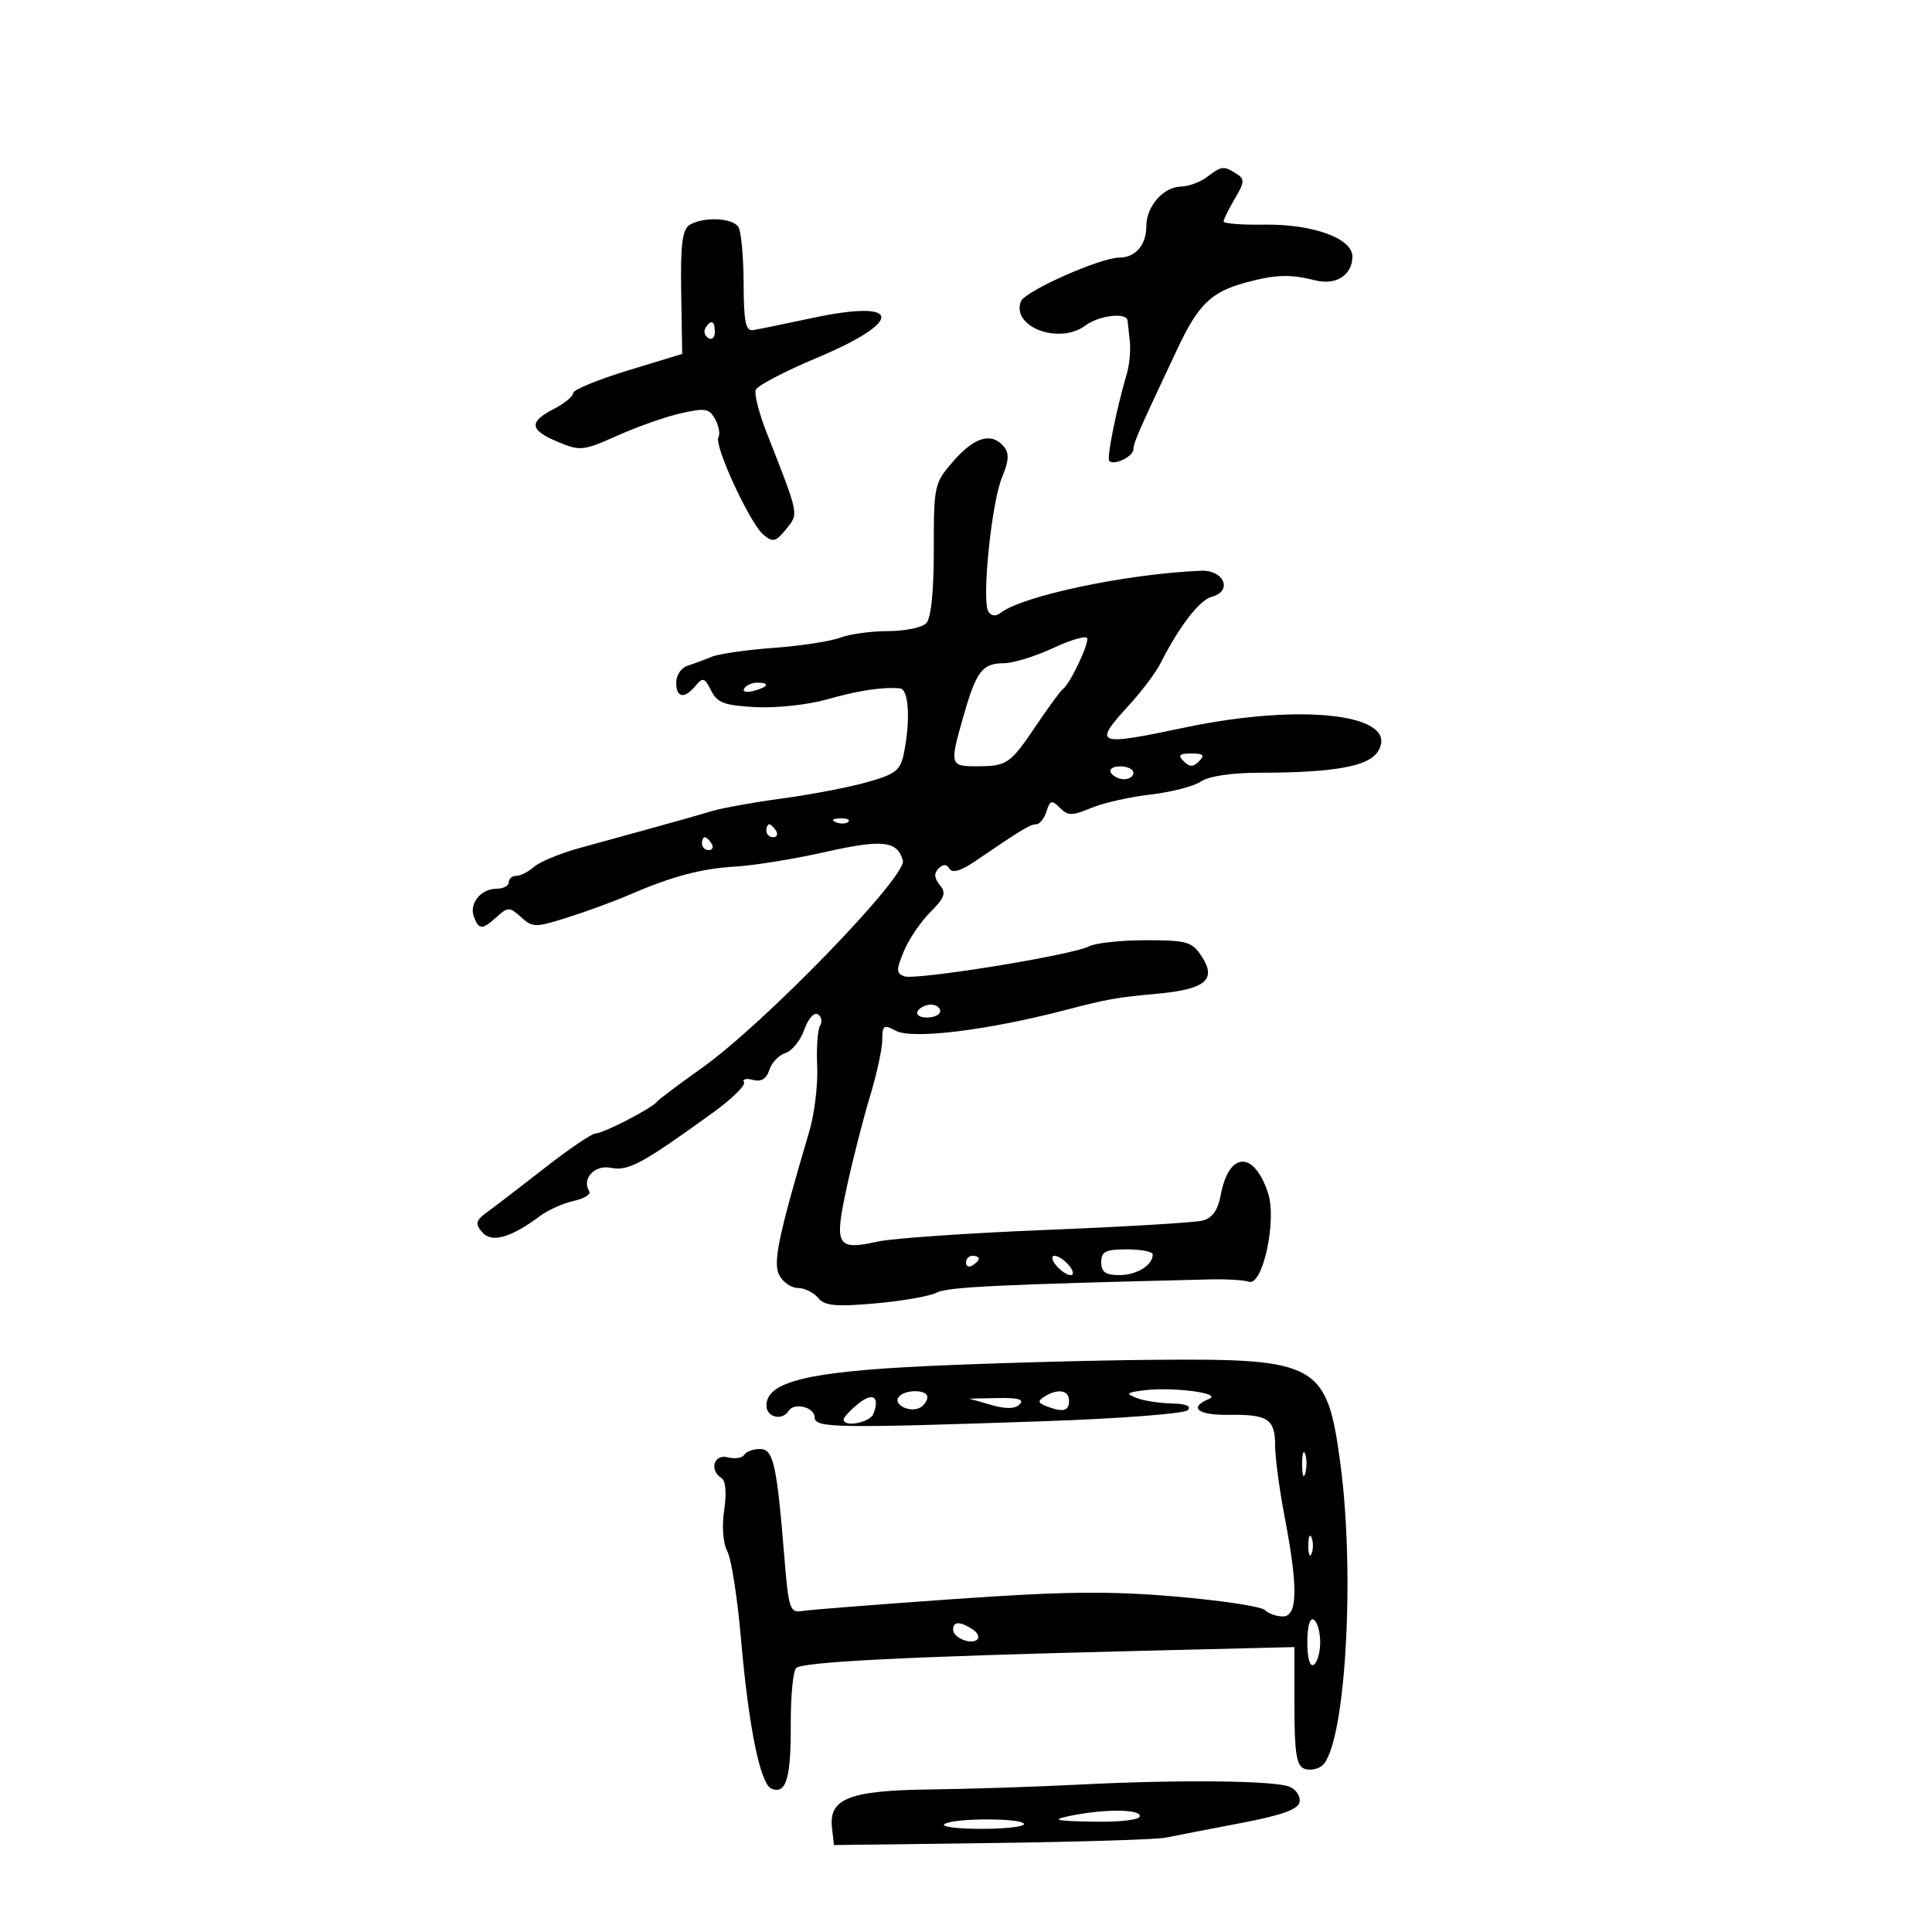 <svg xmlns="http://www.w3.org/2000/svg" width="300" height="300" viewBox="0 0 300 300" version="1.1">
	<path d="M 187.441 27.468 C 186.374 28.276, 184.557 28.951, 183.405 28.968 C 180.652 29.010, 178 32.032, 178 35.129 C 178 38.035, 176.314 40, 173.820 40 C 170.855 40, 159.132 45.213, 158.522 46.803 C 156.995 50.782, 164.529 53.580, 168.559 50.532 C 170.599 48.989, 174.941 48.468, 175.083 49.750 C 175.129 50.163, 175.289 51.625, 175.439 53 C 175.589 54.375, 175.383 56.625, 174.980 58 C 173.315 63.693, 171.816 71.149, 172.249 71.583 C 173.004 72.338, 176 70.876, 176 69.753 C 176 68.772, 176.778 66.997, 182.907 54 C 186.076 47.279, 188.110 45.319, 193.407 43.882 C 198.070 42.618, 200.339 42.546, 204.256 43.537 C 207.460 44.349, 210 42.708, 210 39.827 C 210 36.999, 203.812 34.769, 196.278 34.882 C 192.825 34.934, 190 34.714, 190 34.392 C 190 34.071, 190.783 32.483, 191.741 30.862 C 193.265 28.281, 193.296 27.798, 191.991 26.973 C 190.010 25.721, 189.708 25.754, 187.441 27.468 M 107.058 34.943 C 105.946 35.646, 105.652 38.045, 105.775 45.406 L 105.934 54.956 97.467 57.538 C 92.810 58.959, 89 60.532, 89 61.035 C 89 61.537, 87.650 62.647, 86 63.500 C 82.060 65.537, 82.215 66.774, 86.642 68.624 C 90.092 70.065, 90.579 70.013, 95.892 67.632 C 98.976 66.249, 103.421 64.687, 105.769 64.161 C 109.520 63.320, 110.163 63.437, 111.066 65.123 C 111.630 66.178, 111.852 67.431, 111.557 67.907 C 110.822 69.097, 116.459 81.306, 118.542 83.034 C 120.019 84.261, 120.456 84.155, 122.056 82.179 C 124.053 79.713, 124.148 80.182, 119.015 67.105 C 117.851 64.137, 117.101 61.180, 117.349 60.534 C 117.597 59.887, 121.866 57.653, 126.835 55.569 C 140.476 49.849, 140.110 46.396, 126.178 49.368 C 121.955 50.269, 117.825 51.117, 117 51.253 C 115.780 51.454, 115.494 50.099, 115.469 44 C 115.452 39.875, 115.088 35.938, 114.660 35.250 C 113.757 33.799, 109.159 33.613, 107.058 34.943 M 109.543 50.931 C 109.226 51.443, 109.425 52.144, 109.984 52.490 C 110.543 52.835, 111 52.416, 111 51.559 C 111 49.802, 110.400 49.544, 109.543 50.931 M 148.104 71.535 C 145.063 74.998, 145 75.279, 145 85.335 C 145 91.986, 144.577 96.023, 143.800 96.800 C 143.140 97.460, 140.469 98, 137.865 98 C 135.261 98, 131.919 98.461, 130.438 99.023 C 128.958 99.586, 124.316 100.297, 120.123 100.602 C 115.930 100.908, 111.600 101.531, 110.500 101.988 C 109.400 102.445, 107.713 103.070, 106.750 103.378 C 105.787 103.686, 105 104.851, 105 105.969 C 105 108.380, 106.264 108.591, 108.022 106.473 C 109.135 105.133, 109.427 105.224, 110.419 107.223 C 111.369 109.136, 112.475 109.548, 117.340 109.802 C 120.525 109.968, 125.464 109.439, 128.316 108.627 C 133.260 107.219, 137.021 106.648, 139.750 106.889 C 141.107 107.009, 141.402 111.740, 140.373 116.884 C 139.822 119.638, 139.126 120.193, 134.623 121.463 C 131.805 122.257, 125.902 123.389, 121.504 123.978 C 117.107 124.567, 112.157 125.458, 110.504 125.958 C 108.852 126.459, 104.800 127.608, 101.500 128.512 C 98.200 129.416, 93.025 130.841, 90 131.679 C 86.975 132.517, 83.790 133.832, 82.921 134.601 C 82.053 135.371, 80.815 136, 80.171 136 C 79.527 136, 79 136.450, 79 137 C 79 137.550, 78.155 138, 77.122 138 C 74.670 138, 72.800 140.315, 73.590 142.373 C 74.373 144.413, 74.890 144.409, 77.171 142.345 C 78.874 140.804, 79.131 140.809, 80.910 142.418 C 82.711 144.049, 83.121 144.051, 88.160 142.455 C 91.097 141.525, 95.300 139.985, 97.500 139.034 C 104.347 136.072, 108.824 134.876, 114.258 134.556 C 117.141 134.387, 123.443 133.360, 128.263 132.273 C 137.043 130.295, 139.369 130.560, 140.195 133.635 C 140.849 136.067, 118.615 159.011, 109 165.825 C 105.425 168.359, 102.275 170.728, 102 171.091 C 101.238 172.094, 93.671 176, 92.488 176 C 91.916 176, 88.422 178.363, 84.725 181.250 C 81.028 184.138, 76.999 187.229, 75.771 188.119 C 73.883 189.489, 73.740 189.982, 74.845 191.313 C 76.287 193.051, 79.305 192.224, 83.797 188.859 C 85.060 187.913, 87.427 186.846, 89.056 186.488 C 90.685 186.130, 91.787 185.464, 91.505 185.009 C 90.280 183.026, 92.310 180.826, 94.891 181.342 C 97.579 181.878, 99.727 180.711, 110.777 172.716 C 113.680 170.615, 115.816 168.512, 115.526 168.042 C 115.235 167.571, 115.854 167.411, 116.902 167.685 C 118.207 168.026, 119.011 167.540, 119.455 166.143 C 119.811 165.020, 120.942 163.836, 121.968 163.510 C 122.993 163.185, 124.309 161.553, 124.891 159.884 C 125.477 158.202, 126.413 157.137, 126.990 157.494 C 127.564 157.848, 127.722 158.641, 127.343 159.255 C 126.963 159.869, 126.761 162.700, 126.892 165.546 C 127.024 168.392, 126.482 172.921, 125.688 175.610 C 120.831 192.052, 119.987 196.107, 121.019 198.035 C 121.597 199.116, 122.899 200, 123.913 200 C 124.926 200, 126.326 200.688, 127.024 201.528 C 128.054 202.770, 129.719 202.933, 135.896 202.395 C 140.078 202.031, 144.392 201.272, 145.481 200.708 C 147.164 199.837, 155.245 199.448, 188 198.664 C 190.475 198.605, 193.144 198.769, 193.931 199.028 C 196.064 199.731, 198.283 189.559, 196.920 185.330 C 194.766 178.648, 190.832 178.754, 189.561 185.528 C 189.104 187.964, 188.259 189.148, 186.698 189.540 C 185.480 189.845, 174.587 190.494, 162.492 190.981 C 150.396 191.467, 138.619 192.280, 136.321 192.786 C 129.915 194.196, 129.504 193.480, 131.481 184.371 C 132.421 180.042, 134.048 173.678, 135.095 170.229 C 136.143 166.780, 137 162.827, 137 161.444 C 137 159.194, 137.222 159.049, 139.114 160.061 C 141.656 161.422, 153.330 159.993, 165.411 156.843 C 172.046 155.113, 173.302 154.890, 179.741 154.300 C 187.194 153.616, 188.964 152.120, 186.595 148.505 C 185.101 146.224, 184.324 146, 177.911 146 C 174.038 146, 170.069 146.428, 169.092 146.951 C 166.563 148.304, 142.124 152.262, 140.395 151.598 C 139.150 151.120, 139.145 150.590, 140.357 147.688 C 141.128 145.842, 142.978 143.113, 144.467 141.624 C 146.701 139.390, 146.957 138.653, 145.930 137.416 C 145.064 136.372, 145.003 135.597, 145.730 134.870 C 146.456 134.144, 146.977 134.154, 147.440 134.903 C 147.878 135.612, 149.201 135.236, 151.303 133.806 C 158.762 128.730, 159.968 128, 160.892 128 C 161.427 128, 162.151 127.099, 162.501 125.997 C 163.056 124.250, 163.321 124.179, 164.583 125.440 C 165.838 126.696, 166.478 126.698, 169.441 125.460 C 171.317 124.676, 175.473 123.736, 178.676 123.370 C 181.879 123.004, 185.388 122.097, 186.473 121.353 C 187.667 120.534, 191.218 119.997, 195.473 119.991 C 207.151 119.977, 212.506 119.021, 213.960 116.692 C 217.550 110.944, 202.414 109.077, 183.902 112.984 C 170.103 115.897, 169.633 115.695, 175.434 109.362 C 177.323 107.301, 179.452 104.463, 180.166 103.057 C 183.106 97.260, 186.254 93.167, 188.154 92.670 C 191.463 91.805, 190.081 88.474, 186.475 88.623 C 174.957 89.101, 158.744 92.518, 155.339 95.187 C 154.616 95.754, 153.910 95.664, 153.469 94.949 C 152.412 93.239, 153.967 78.014, 155.597 74.113 C 156.660 71.570, 156.732 70.382, 155.885 69.361 C 153.996 67.085, 151.365 67.820, 148.104 71.535 M 163.500 100.643 C 160.750 101.925, 157.318 102.980, 155.872 102.987 C 152.529 103.004, 151.615 104.197, 149.621 111.154 C 147.423 118.821, 147.472 119.002, 151.750 118.985 C 156.411 118.966, 156.854 118.656, 161 112.500 C 162.852 109.750, 164.672 107.275, 165.044 107 C 166.169 106.169, 169.144 99.920, 168.811 99.088 C 168.640 98.661, 166.250 99.360, 163.500 100.643 M 115.558 106.907 C 115.249 107.405, 115.898 107.578, 116.999 107.290 C 119.334 106.679, 119.629 106, 117.559 106 C 116.766 106, 115.866 106.408, 115.558 106.907 M 183.800 118.200 C 184.733 119.133, 185.267 119.133, 186.200 118.200 C 187.133 117.267, 186.867 117, 185 117 C 183.133 117, 182.867 117.267, 183.800 118.200 M 172.500 120 C 172.840 120.550, 173.766 121, 174.559 121 C 175.352 121, 176 120.550, 176 120 C 176 119.450, 175.073 119, 173.941 119 C 172.809 119, 172.160 119.450, 172.500 120 M 129.813 127.683 C 130.534 127.972, 131.397 127.936, 131.729 127.604 C 132.061 127.272, 131.471 127.036, 130.417 127.079 C 129.252 127.127, 129.015 127.364, 129.813 127.683 M 119 129 C 119 129.550, 119.477 130, 120.059 130 C 120.641 130, 120.840 129.550, 120.500 129 C 120.160 128.450, 119.684 128, 119.441 128 C 119.198 128, 119 128.450, 119 129 M 109 131 C 109 131.550, 109.477 132, 110.059 132 C 110.641 132, 110.840 131.550, 110.500 131 C 110.160 130.450, 109.684 130, 109.441 130 C 109.198 130, 109 130.450, 109 131 M 142.500 157 C 142.160 157.550, 142.809 158, 143.941 158 C 145.073 158, 146 157.550, 146 157 C 146 156.450, 145.352 156, 144.559 156 C 143.766 156, 142.840 156.450, 142.500 157 M 171 196 C 171 197.524, 171.667 198, 173.800 198 C 176.499 198, 179 196.461, 179 194.800 C 179 194.360, 177.200 194, 175 194 C 171.667 194, 171 194.333, 171 196 M 150 196.059 C 150 196.641, 150.450 196.840, 151 196.500 C 151.550 196.160, 152 195.684, 152 195.441 C 152 195.198, 151.550 195, 151 195 C 150.450 195, 150 195.477, 150 196.059 M 164 196.500 C 164.685 197.325, 165.695 198, 166.245 198 C 166.803 198, 166.694 197.337, 166 196.500 C 165.315 195.675, 164.305 195, 163.755 195 C 163.197 195, 163.306 195.663, 164 196.500 M 144 212.122 C 125.403 212.995, 119.036 214.556, 119.011 218.250 C 119 220.073, 121.465 220.675, 122.445 219.089 C 123.301 217.705, 126.499 218.498, 126.504 220.095 C 126.508 221.741, 129.712 221.794, 161.972 220.691 C 173.782 220.287, 183.884 219.516, 184.422 218.978 C 185.059 218.341, 184.198 217.976, 181.950 217.930 C 180.053 217.891, 177.601 217.509, 176.502 217.080 C 174.763 216.401, 174.893 216.248, 177.502 215.900 C 181.956 215.306, 189.914 216.330, 187.750 217.219 C 184.490 218.557, 185.977 219.769, 190.792 219.697 C 196.890 219.605, 198 220.340, 198 224.471 C 198 226.315, 198.675 231.351, 199.500 235.662 C 201.586 246.562, 201.499 251, 199.200 251 C 198.210 251, 196.951 250.551, 196.402 250.002 C 195.853 249.453, 189.576 248.509, 182.452 247.903 C 172.141 247.026, 165.116 247.110, 148 248.313 C 136.175 249.145, 125.601 249.977, 124.501 250.162 C 122.676 250.471, 122.443 249.762, 121.812 242 C 120.619 227.317, 120.100 225, 117.998 225 C 116.964 225, 115.866 225.408, 115.558 225.906 C 115.250 226.404, 114.098 226.577, 112.999 226.289 C 110.852 225.728, 110.091 228.320, 112.048 229.530 C 112.686 229.924, 112.844 231.859, 112.452 234.474 C 112.070 237.020, 112.266 239.628, 112.933 240.874 C 113.552 242.031, 114.498 248.045, 115.036 254.239 C 116.255 268.274, 118.051 277.082, 119.834 277.767 C 122.080 278.629, 122.825 276.105, 122.789 267.757 C 122.770 263.406, 123.147 259.470, 123.627 259.011 C 124.629 258.052, 140.888 257.234, 176.250 256.365 L 201 255.757 201 264.910 C 201 272.158, 201.315 274.184, 202.513 274.643 C 203.345 274.963, 204.596 274.750, 205.293 274.172 C 208.858 271.213, 210.467 245.017, 208.160 227.500 C 206.080 211.707, 204.716 210.935, 179.282 211.150 C 169.502 211.232, 153.625 211.670, 144 212.122 M 133.250 217.986 C 132.012 218.995, 131 220.086, 131 220.410 C 131 221.688, 135.097 220.911, 135.626 219.533 C 136.653 216.857, 135.531 216.126, 133.250 217.986 M 139.496 217.007 C 138.741 218.228, 141.484 219.437, 142.952 218.530 C 143.528 218.173, 144 217.459, 144 216.941 C 144 215.680, 140.282 215.734, 139.496 217.007 M 162.166 216.876 C 161.102 217.551, 161.169 217.851, 162.498 218.361 C 165.085 219.354, 166 219.129, 166 217.500 C 166 215.849, 164.239 215.562, 162.166 216.876 M 153.886 218.154 C 156.191 218.817, 157.612 218.788, 158.336 218.064 C 159.088 217.312, 158.095 217.026, 154.950 217.090 L 150.500 217.180 153.886 218.154 M 202.195 227.500 C 202.215 229.150, 202.439 229.704, 202.693 228.731 C 202.947 227.758, 202.930 226.408, 202.656 225.731 C 202.382 225.054, 202.175 225.850, 202.195 227.500 M 203.158 240 C 203.158 241.375, 203.385 241.938, 203.662 241.250 C 203.940 240.563, 203.940 239.438, 203.662 238.750 C 203.385 238.063, 203.158 238.625, 203.158 240 M 203 255 C 203 257.491, 203.395 258.874, 204 258.500 C 204.550 258.160, 205 256.585, 205 255 C 205 253.415, 204.550 251.840, 204 251.500 C 203.395 251.126, 203 252.509, 203 255 M 148 253.031 C 148 254.320, 150.849 255.484, 151.764 254.569 C 152.137 254.196, 151.780 253.473, 150.971 252.961 C 149.035 251.737, 148 251.761, 148 253.031 M 167.500 277.114 C 160.900 277.452, 150.538 277.790, 144.473 277.864 C 131.860 278.019, 128.663 279.271, 129.193 283.847 L 129.500 286.500 154 286.185 C 167.475 286.012, 179.625 285.636, 181 285.350 C 182.375 285.064, 187.548 284.060, 192.495 283.120 C 198.975 281.889, 201.575 280.970, 201.794 279.832 C 201.961 278.963, 201.289 277.898, 200.299 277.465 C 198.033 276.474, 183.117 276.315, 167.500 277.114 M 166 282 C 163.191 282.591, 163.931 282.763, 169.750 282.868 C 174.004 282.946, 177 282.587, 177 282 C 177 280.880, 171.321 280.880, 166 282 M 146.655 283.235 C 146.020 283.639, 148.537 283.976, 152.250 283.985 C 155.963 283.993, 159 283.663, 159 283.250 C 159 282.282, 148.173 282.268, 146.655 283.235" stroke="none" fill="black" fill-rule="evenodd"/>
</svg>
